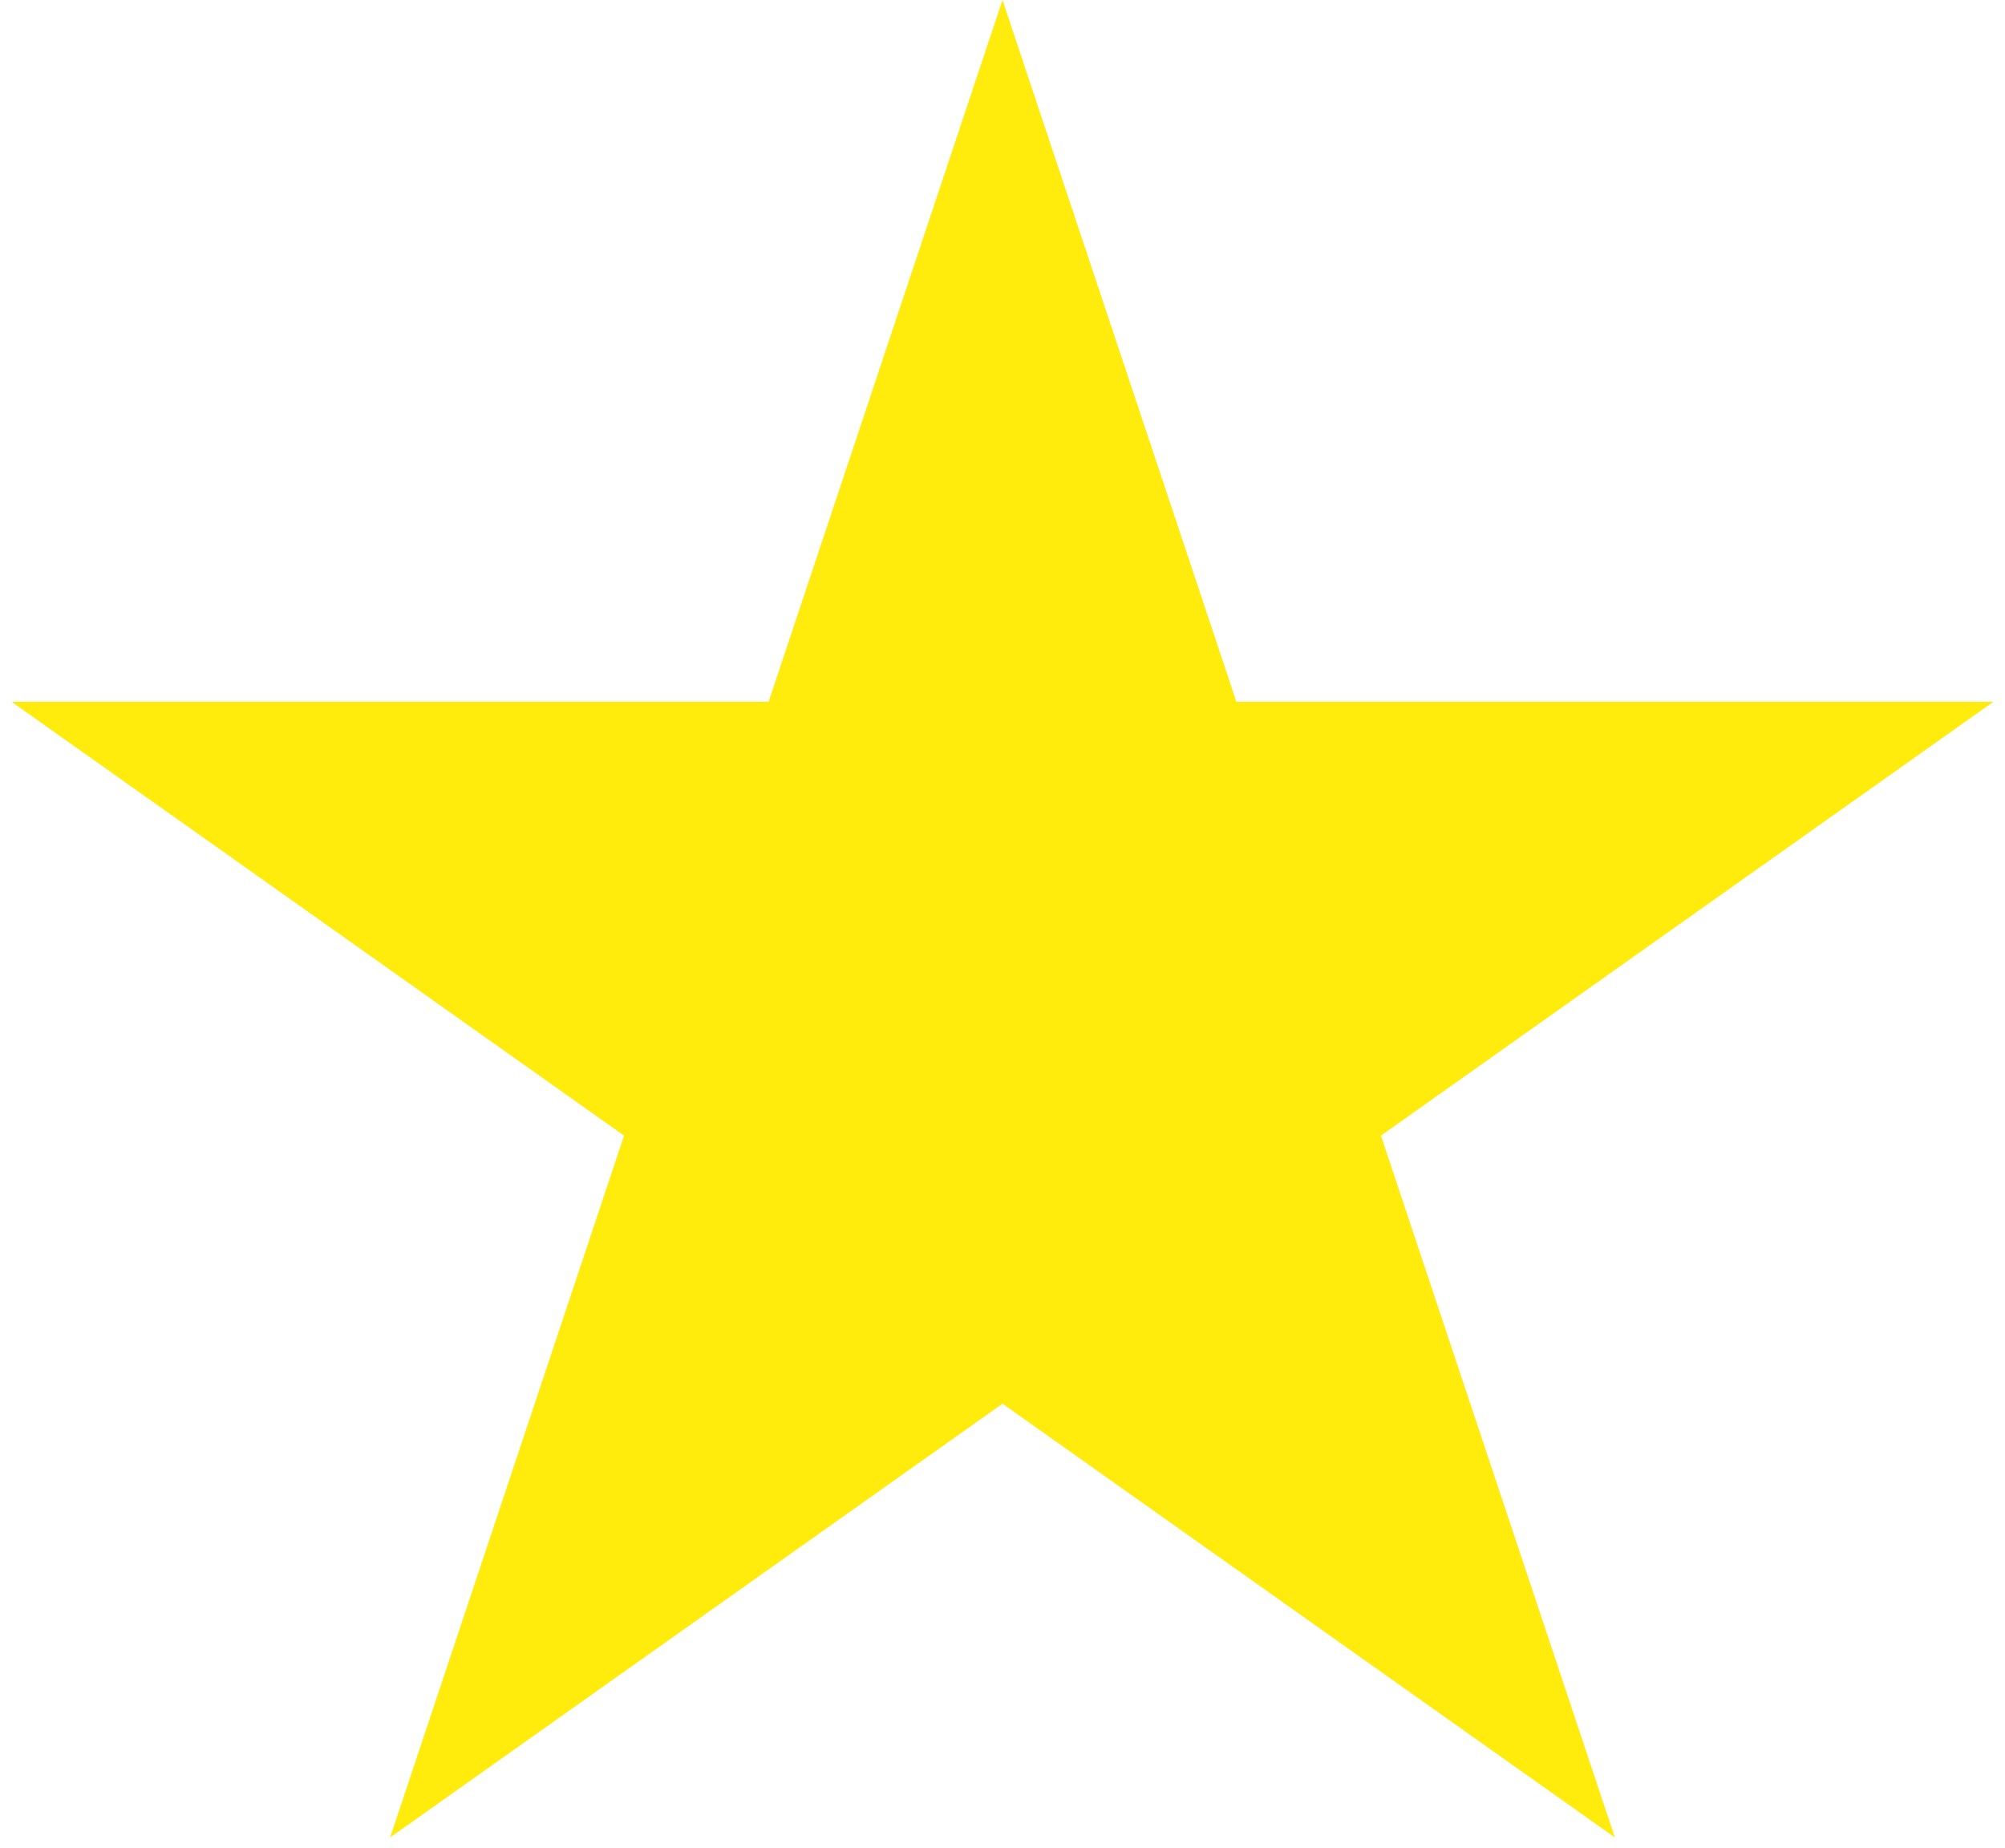 <svg width="153" height="141" viewBox="0 0 153 141" fill="none" xmlns="http://www.w3.org/2000/svg">
<path d="M76.5 0L94.349 53.551L152.109 53.551L105.38 86.648L123.229 140.199L76.5 107.102L29.771 140.199L47.62 86.648L0.891 53.551L58.651 53.551L76.5 0Z" fill="#FFEB0C"/>
</svg>
